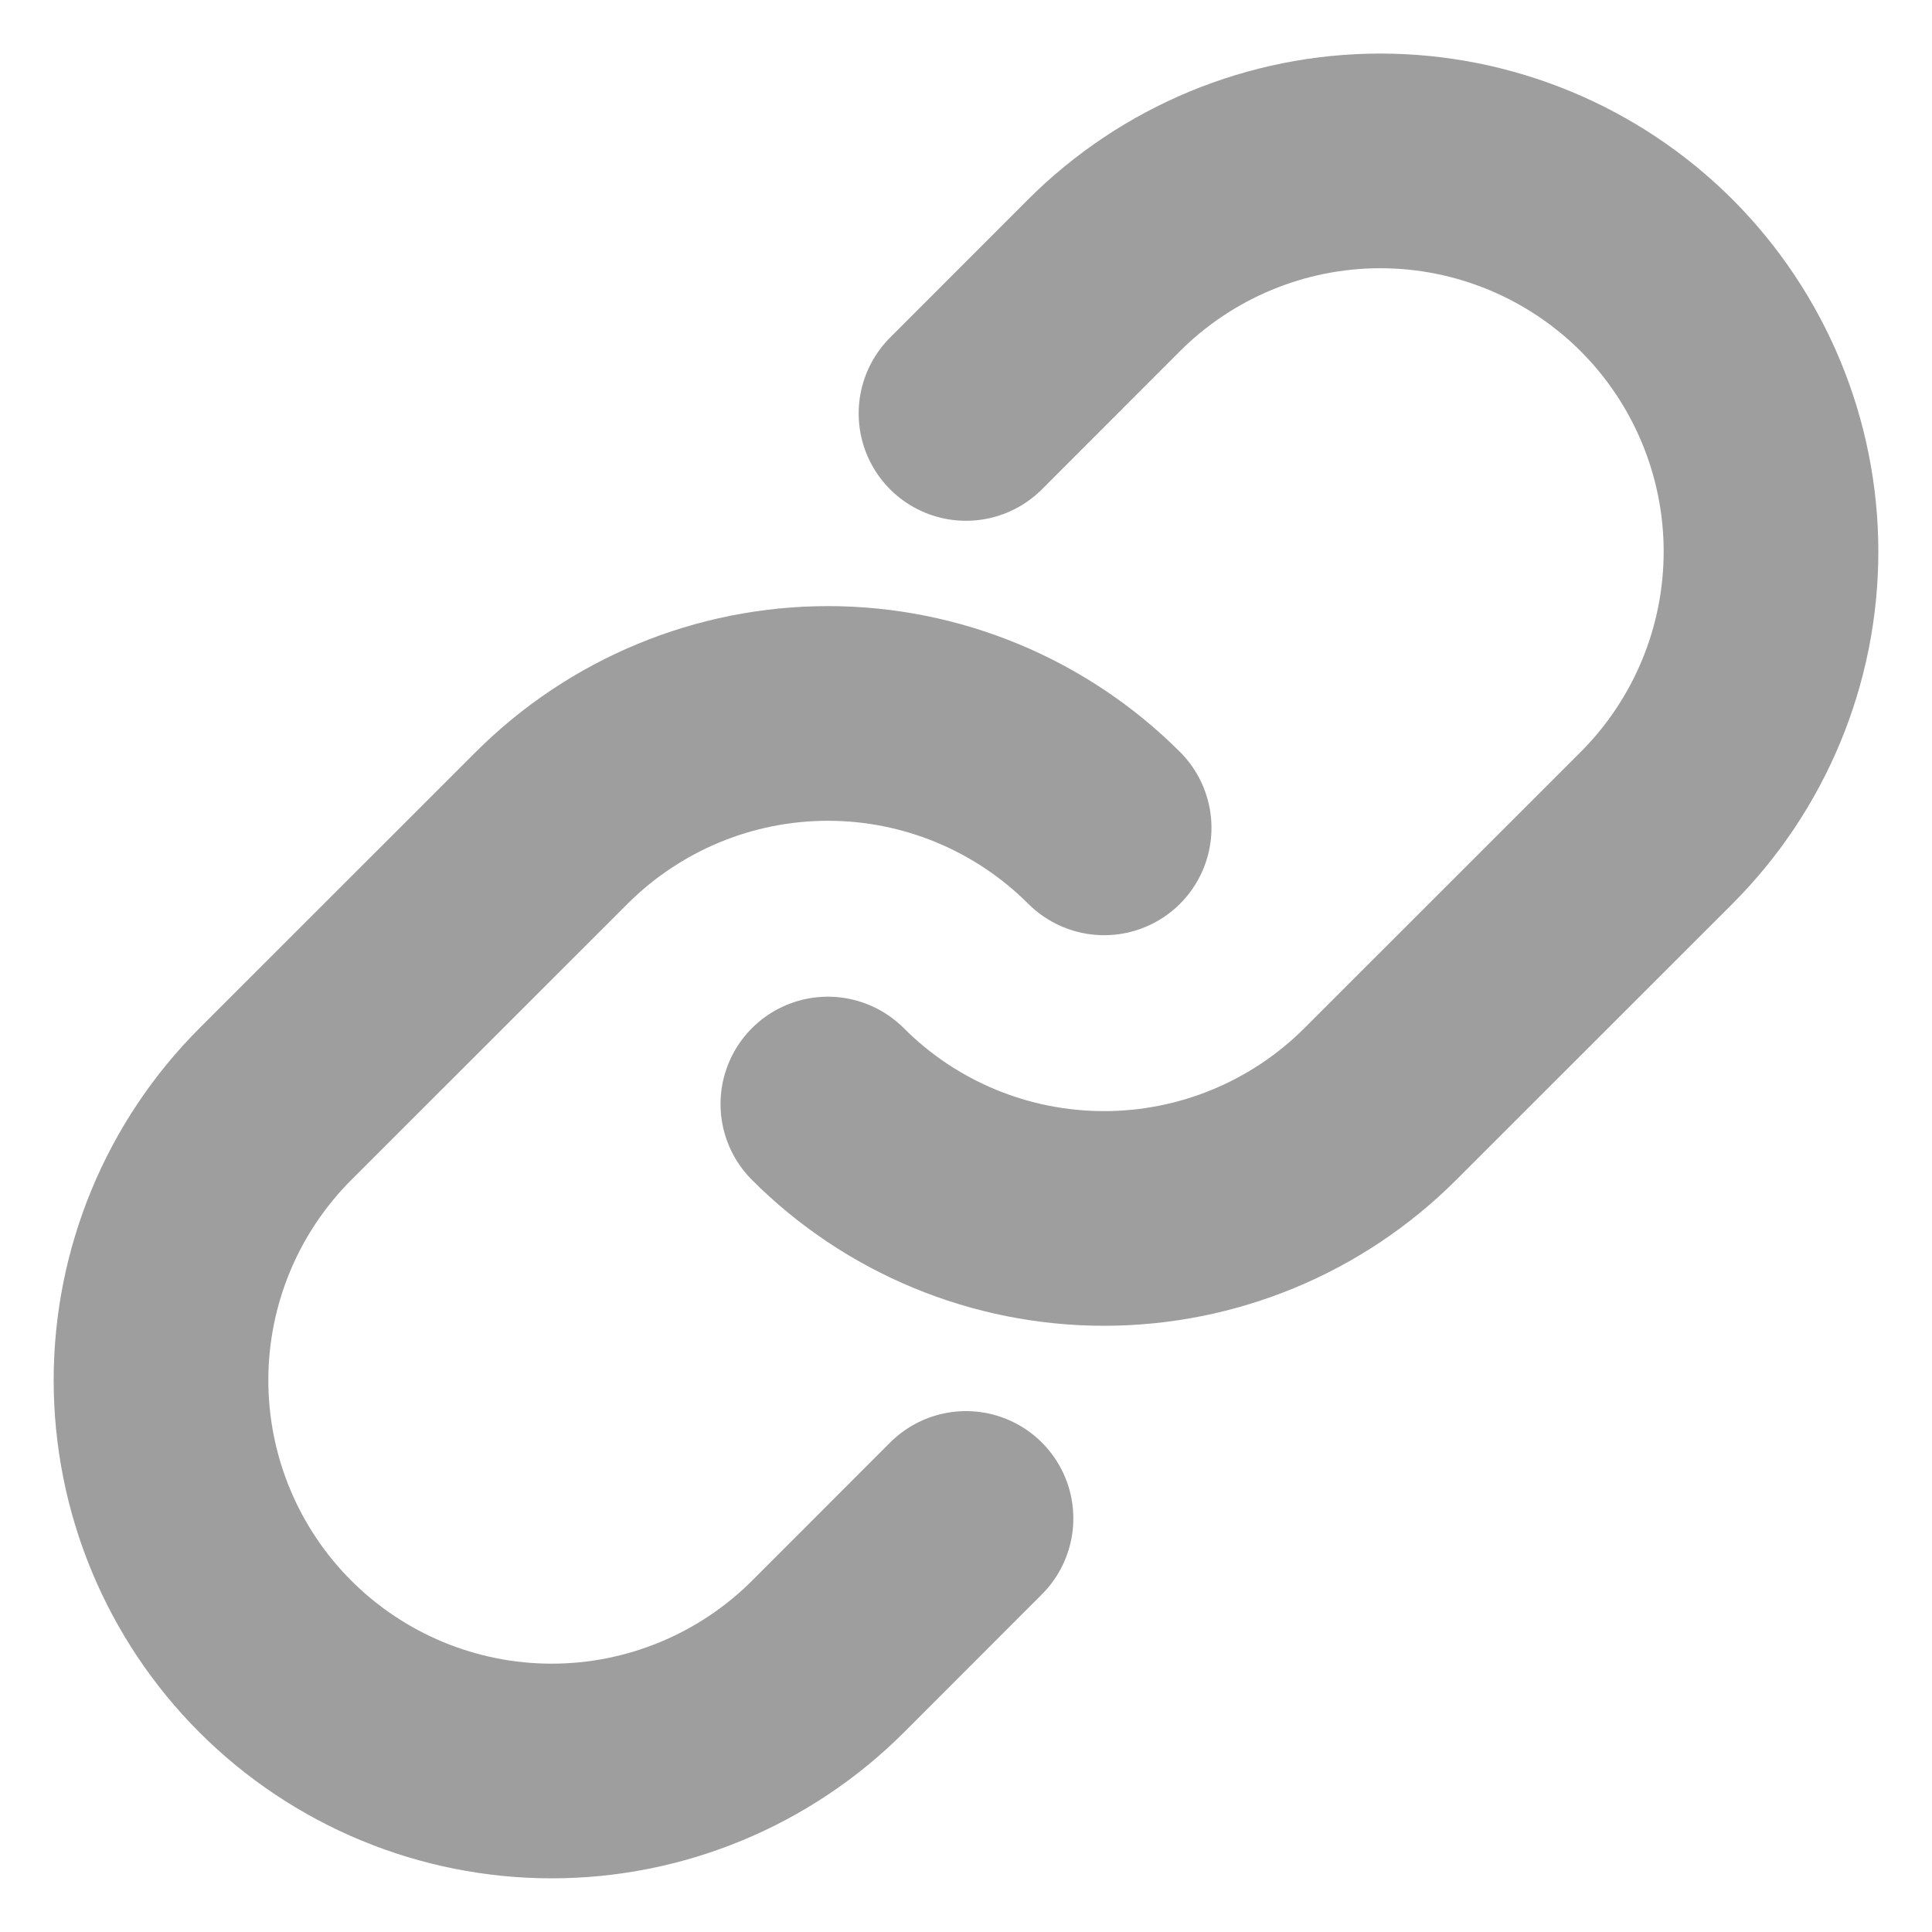 <svg width="18" height="18" viewBox="0 0 18 18" fill="none" xmlns="http://www.w3.org/2000/svg">
<path d="M10.287 7.713C9.604 7.031 8.679 6.647 7.714 6.647C6.748 6.647 5.823 7.031 5.14 7.713L2.566 10.286C1.883 10.969 1.5 11.895 1.5 12.86C1.5 13.825 1.883 14.751 2.566 15.434C3.249 16.116 4.174 16.5 5.14 16.5C6.105 16.5 7.031 16.116 7.714 15.434L9 14.147" stroke="#9E9E9E" stroke-width="2" stroke-linecap="round" stroke-linejoin="round"/>
<path d="M7.713 10.286C8.395 10.969 9.321 11.352 10.286 11.352C11.251 11.352 12.177 10.969 12.86 10.286L15.434 7.713C16.116 7.03 16.5 6.104 16.5 5.139C16.5 4.174 16.116 3.248 15.434 2.565C14.751 1.883 13.825 1.499 12.86 1.499C11.895 1.499 10.969 1.883 10.286 2.565L9 3.852" stroke="#9E9E9E" stroke-width="2" stroke-linecap="round" stroke-linejoin="round"/>
</svg>
